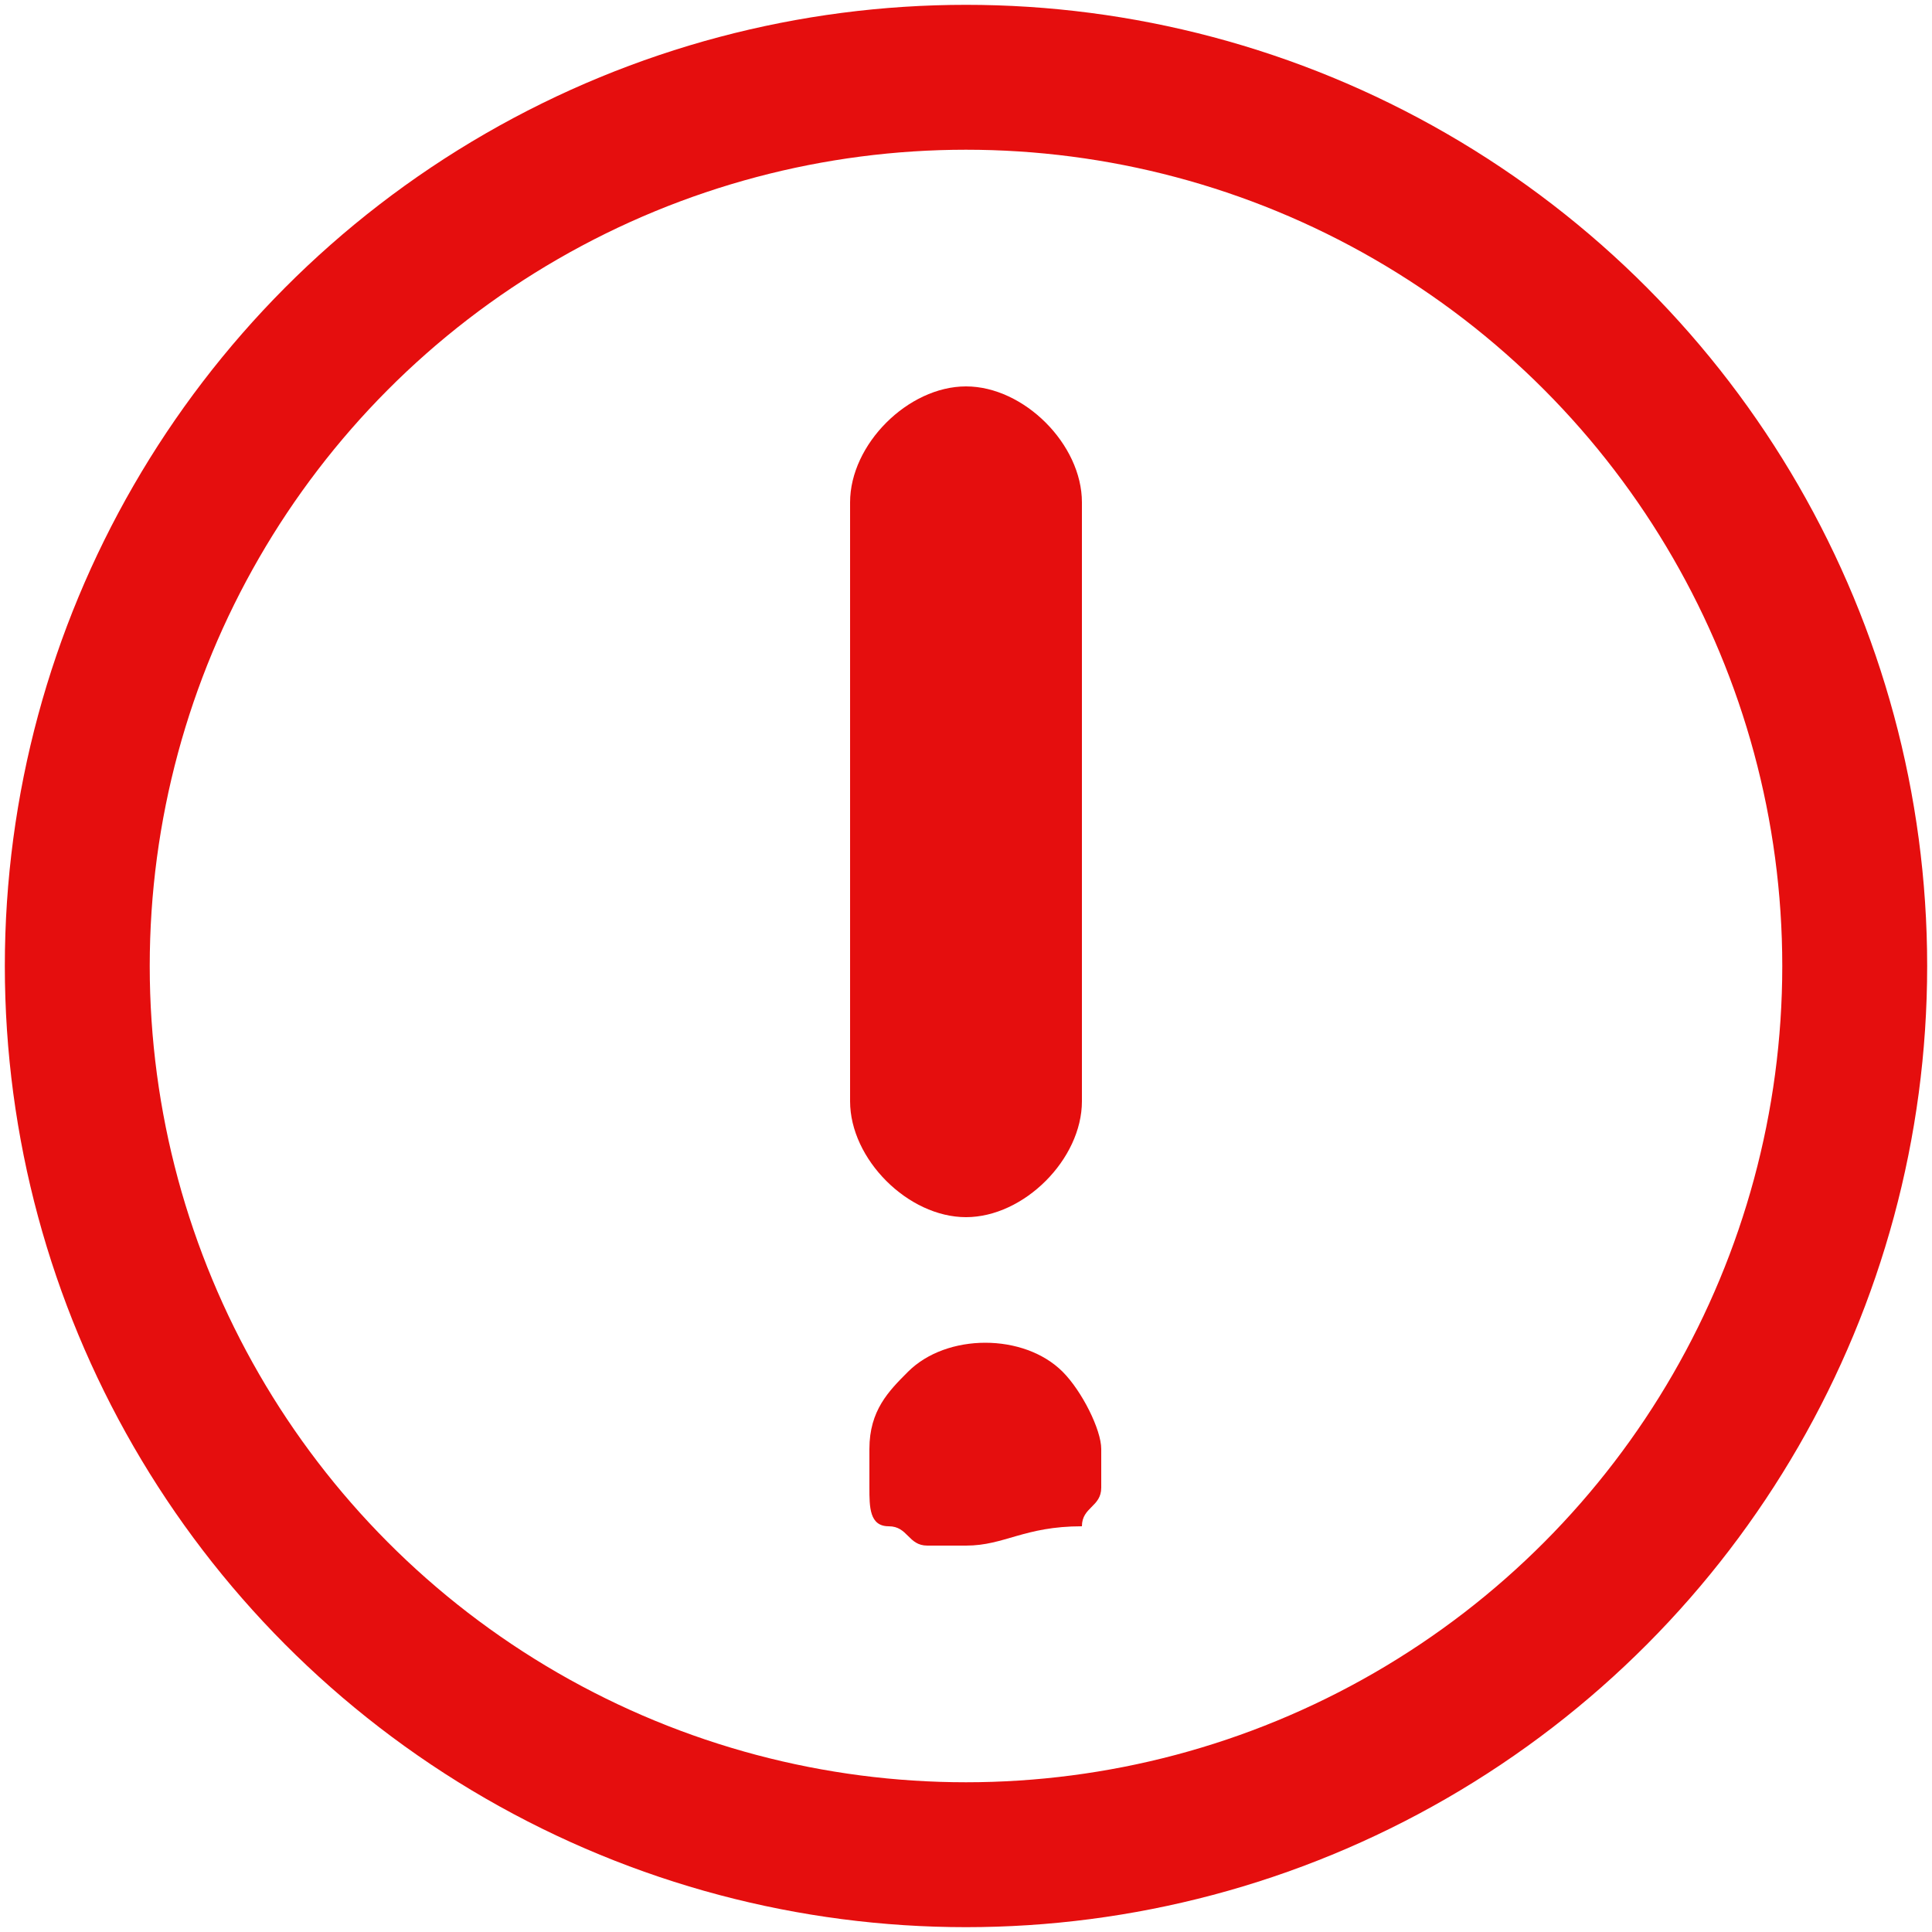 <svg version="1.1" id="Layer_1" xmlns="http://www.w3.org/2000/svg" xmlns:xlink="http://www.w3.org/1999/xlink" x="0px" y="0px"
	 viewBox="0 0 10 10" style="enable-background:new 0 0 10 10;" xml:space="preserve">
<style type="text/css">
	.st0{fill:none;stroke:#E50E0E;stroke-width:0.75;stroke-miterlimit:10;}
	.st1{fill:#E50E0E;}
</style>
<circle class="st0" cx="5" cy="5" r="4.6"/>
<g>
	<path class="st1" d="M5,6.3C4.7,6.3,4.4,6,4.4,5.7V2.6C4.4,2.3,4.7,2,5,2c0.3,0,0.6,0.3,0.6,0.6v3.1C5.6,6,5.3,6.3,5,6.3z"/>
	<path class="st1" d="M5,8c-0.1,0-0.2,0-0.2,0c-0.1,0-0.1-0.1-0.2-0.1c-0.1,0-0.1-0.1-0.1-0.2c0-0.1,0-0.1,0-0.2
		c0-0.2,0.1-0.3,0.2-0.4c0.2-0.2,0.6-0.2,0.8,0c0.1,0.1,0.2,0.3,0.2,0.4c0,0.1,0,0.2,0,0.2c0,0.1-0.1,0.1-0.1,0.2C5.3,7.9,5.2,8,5,8
		z"/>
</g>
</svg>
